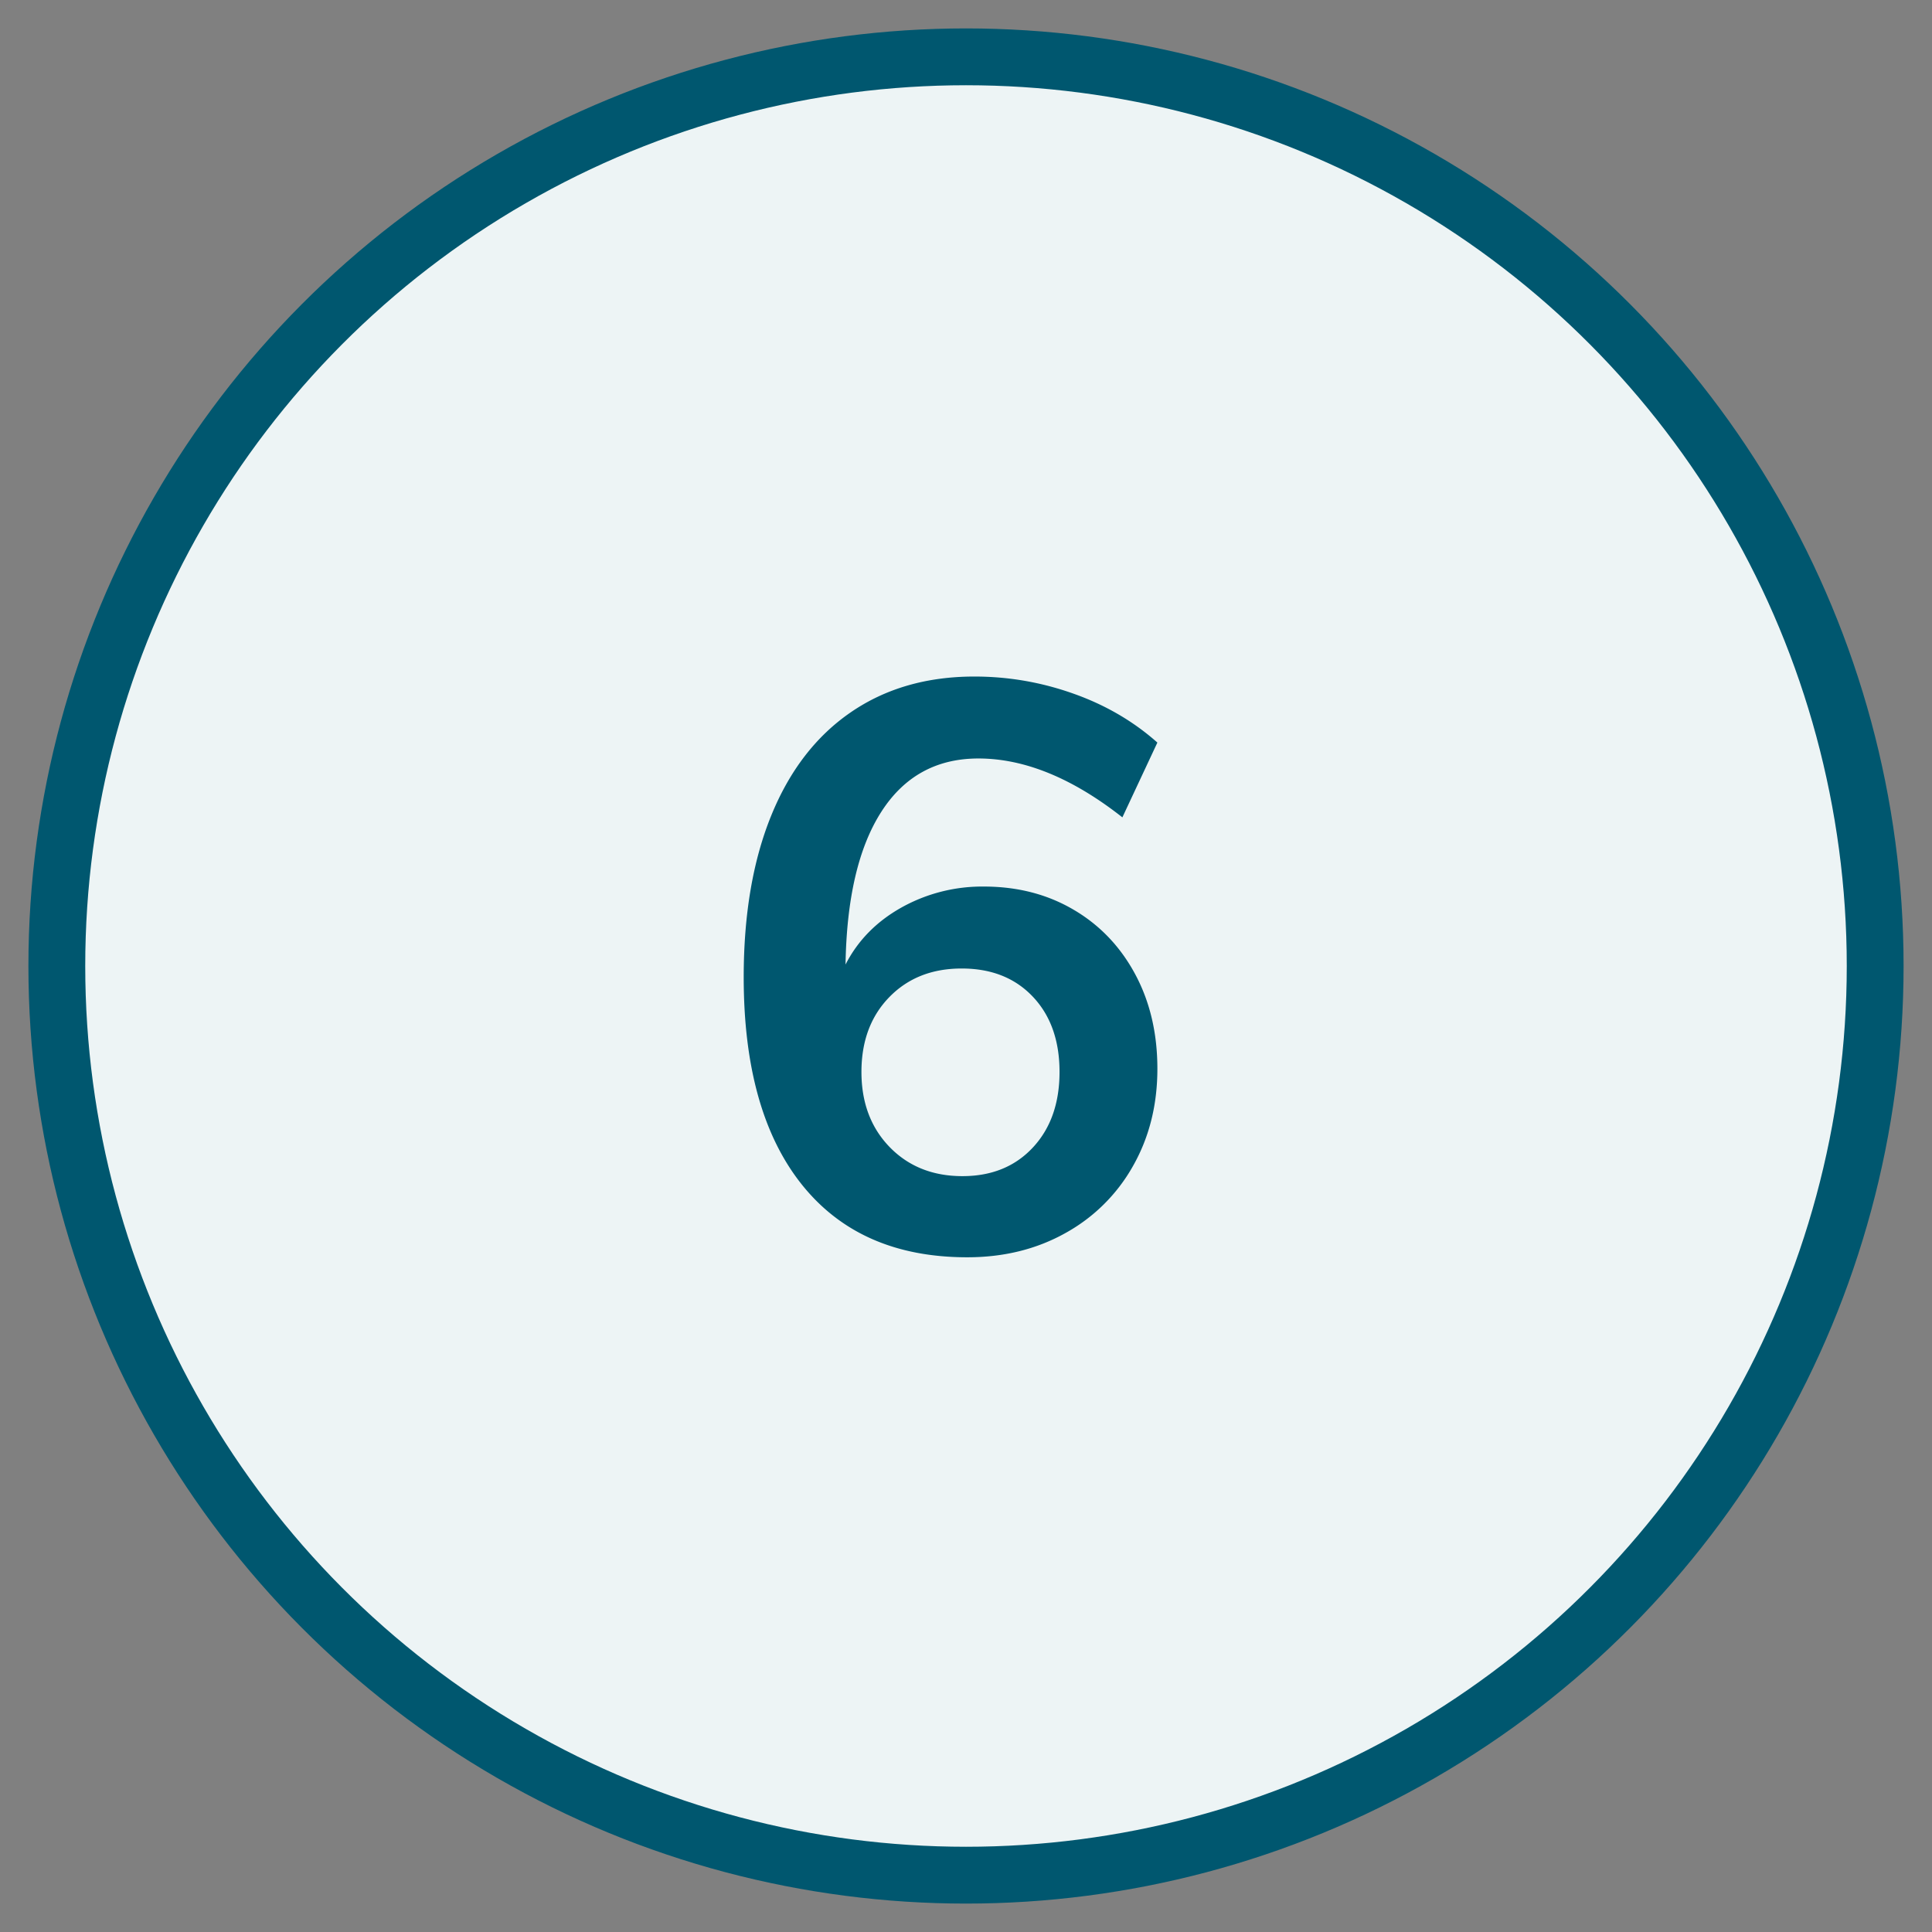 <svg width="34" height="34" xmlns="http://www.w3.org/2000/svg">
  <rect width="100%" height="100%" fill="#808080" stroke="none"/>
  <g transform="translate(1 1)" fill="none" fill-rule="evenodd">
    <circle stroke="#00576F" fill="#edf4f5" cx="16" cy="16" r="16"/>
    <path d="M16.316 14.602c.588 0 1.113.135 1.575.406.462.27.824.649 1.085 1.134.261.485.392 1.04.392 1.666 0 .635-.142 1.204-.427 1.708a3.053 3.053 0 0 1-1.19 1.183c-.509.285-1.085.427-1.729.427-1.26 0-2.23-.427-2.912-1.281-.681-.854-1.022-2.07-1.022-3.647 0-1.101.161-2.049.483-2.842.322-.793.789-1.4 1.4-1.82.611-.42 1.337-.63 2.177-.63.597 0 1.178.1 1.743.301.565.2 1.057.488 1.477.861l-.616 1.316c-.877-.69-1.722-1.036-2.534-1.036-.737 0-1.307.313-1.708.938s-.611 1.521-.63 2.688c.215-.42.541-.754.98-1.001a2.913 2.913 0 0 1 1.456-.371zm-.378 5.096c.513 0 .926-.168 1.239-.504.313-.336.469-.78.469-1.33s-.156-.992-.469-1.323c-.313-.331-.73-.497-1.253-.497-.523 0-.947.168-1.274.504-.327.336-.49.775-.49 1.316s.166.982.497 1.323c.331.34.758.511 1.281.511z" fill="#00576F"/>
  </g>
</svg>